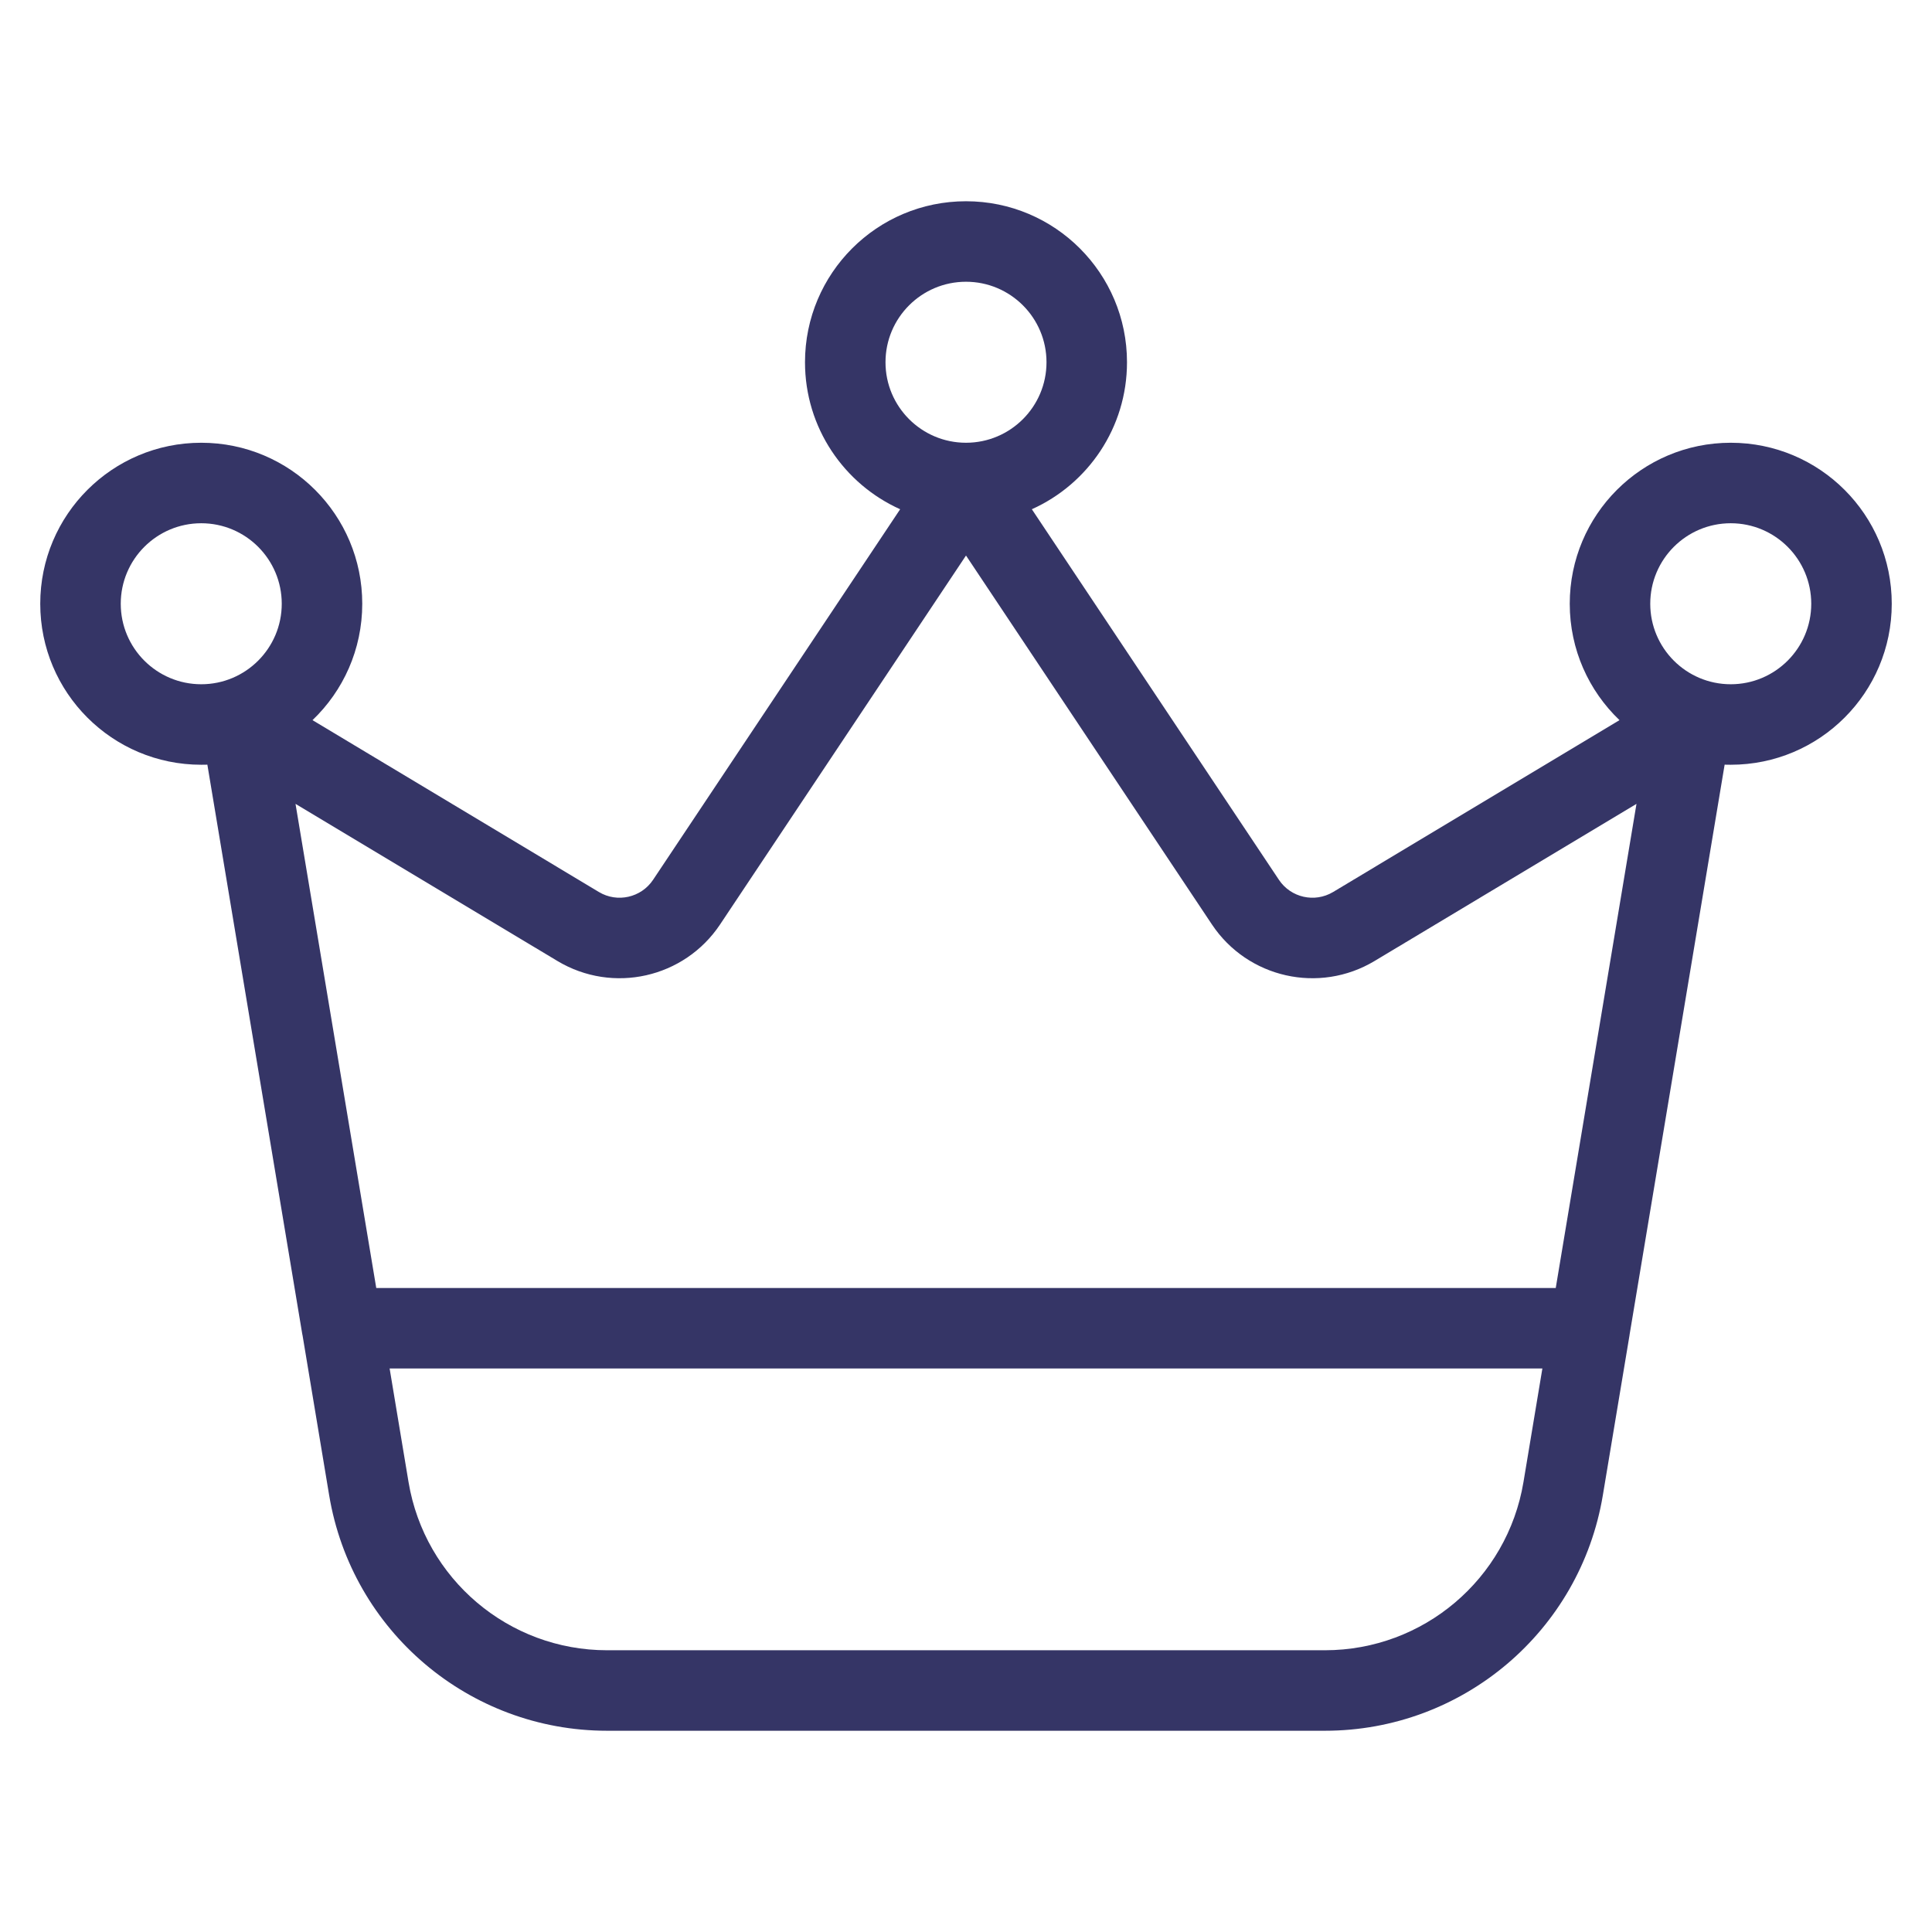<svg width="24" height="24" viewBox="0 0 24 24" fill="none" xmlns="http://www.w3.org/2000/svg">
<path fill-rule="evenodd" clip-rule="evenodd" d="M10 4.5C10 3.395 10.895 2.5 12 2.5C13.105 2.5 14 3.395 14 4.5C14 5.313 13.515 6.013 12.818 6.326L15.887 10.929C16.035 11.151 16.331 11.218 16.56 11.081L20.118 8.946C19.737 8.582 19.5 8.069 19.5 7.5C19.5 6.395 20.395 5.5 21.5 5.5C22.605 5.5 23.5 6.395 23.5 7.5C23.5 8.605 22.605 9.5 21.5 9.5C21.474 9.5 21.449 9.5 21.424 9.499L20.244 16.575C20.244 16.58 20.243 16.585 20.242 16.59L19.911 18.575C19.63 20.263 18.17 21.5 16.459 21.5H7.541C5.83 21.5 4.37 20.263 4.089 18.575L3.759 16.592C3.757 16.586 3.756 16.58 3.755 16.573L2.576 9.499C2.551 9.5 2.526 9.5 2.5 9.5C1.395 9.5 0.5 8.605 0.5 7.5C0.5 6.395 1.395 5.5 2.5 5.5C3.605 5.5 4.5 6.395 4.5 7.5C4.5 8.069 4.263 8.582 3.882 8.946L7.44 11.081C7.668 11.218 7.965 11.151 8.113 10.929L11.182 6.326C10.485 6.013 10 5.313 10 4.5ZM12 3.5C11.448 3.5 11 3.948 11 4.5C11 5.052 11.448 5.5 12 5.5C12.552 5.5 13 5.052 13 4.5C13 3.948 12.552 3.5 12 3.5ZM4.84 17L5.075 18.411C5.276 19.616 6.319 20.5 7.541 20.5H16.459C17.681 20.5 18.724 19.616 18.925 18.411L19.16 17H4.84ZM19.326 16H4.674L3.671 9.986L6.925 11.938C7.612 12.35 8.501 12.15 8.945 11.484L12 6.901L15.055 11.484C15.499 12.15 16.388 12.35 17.075 11.938L20.329 9.986L19.326 16ZM2.5 6.5C1.948 6.5 1.5 6.948 1.5 7.5C1.5 8.052 1.948 8.5 2.5 8.5C3.052 8.5 3.5 8.052 3.5 7.5C3.5 6.948 3.052 6.5 2.5 6.5ZM20.5 7.5C20.5 6.948 20.948 6.5 21.5 6.5C22.052 6.5 22.5 6.948 22.5 7.5C22.5 8.052 22.052 8.5 21.5 8.5C20.948 8.5 20.5 8.052 20.5 7.5Z" fill="#353566"/>
</svg>
